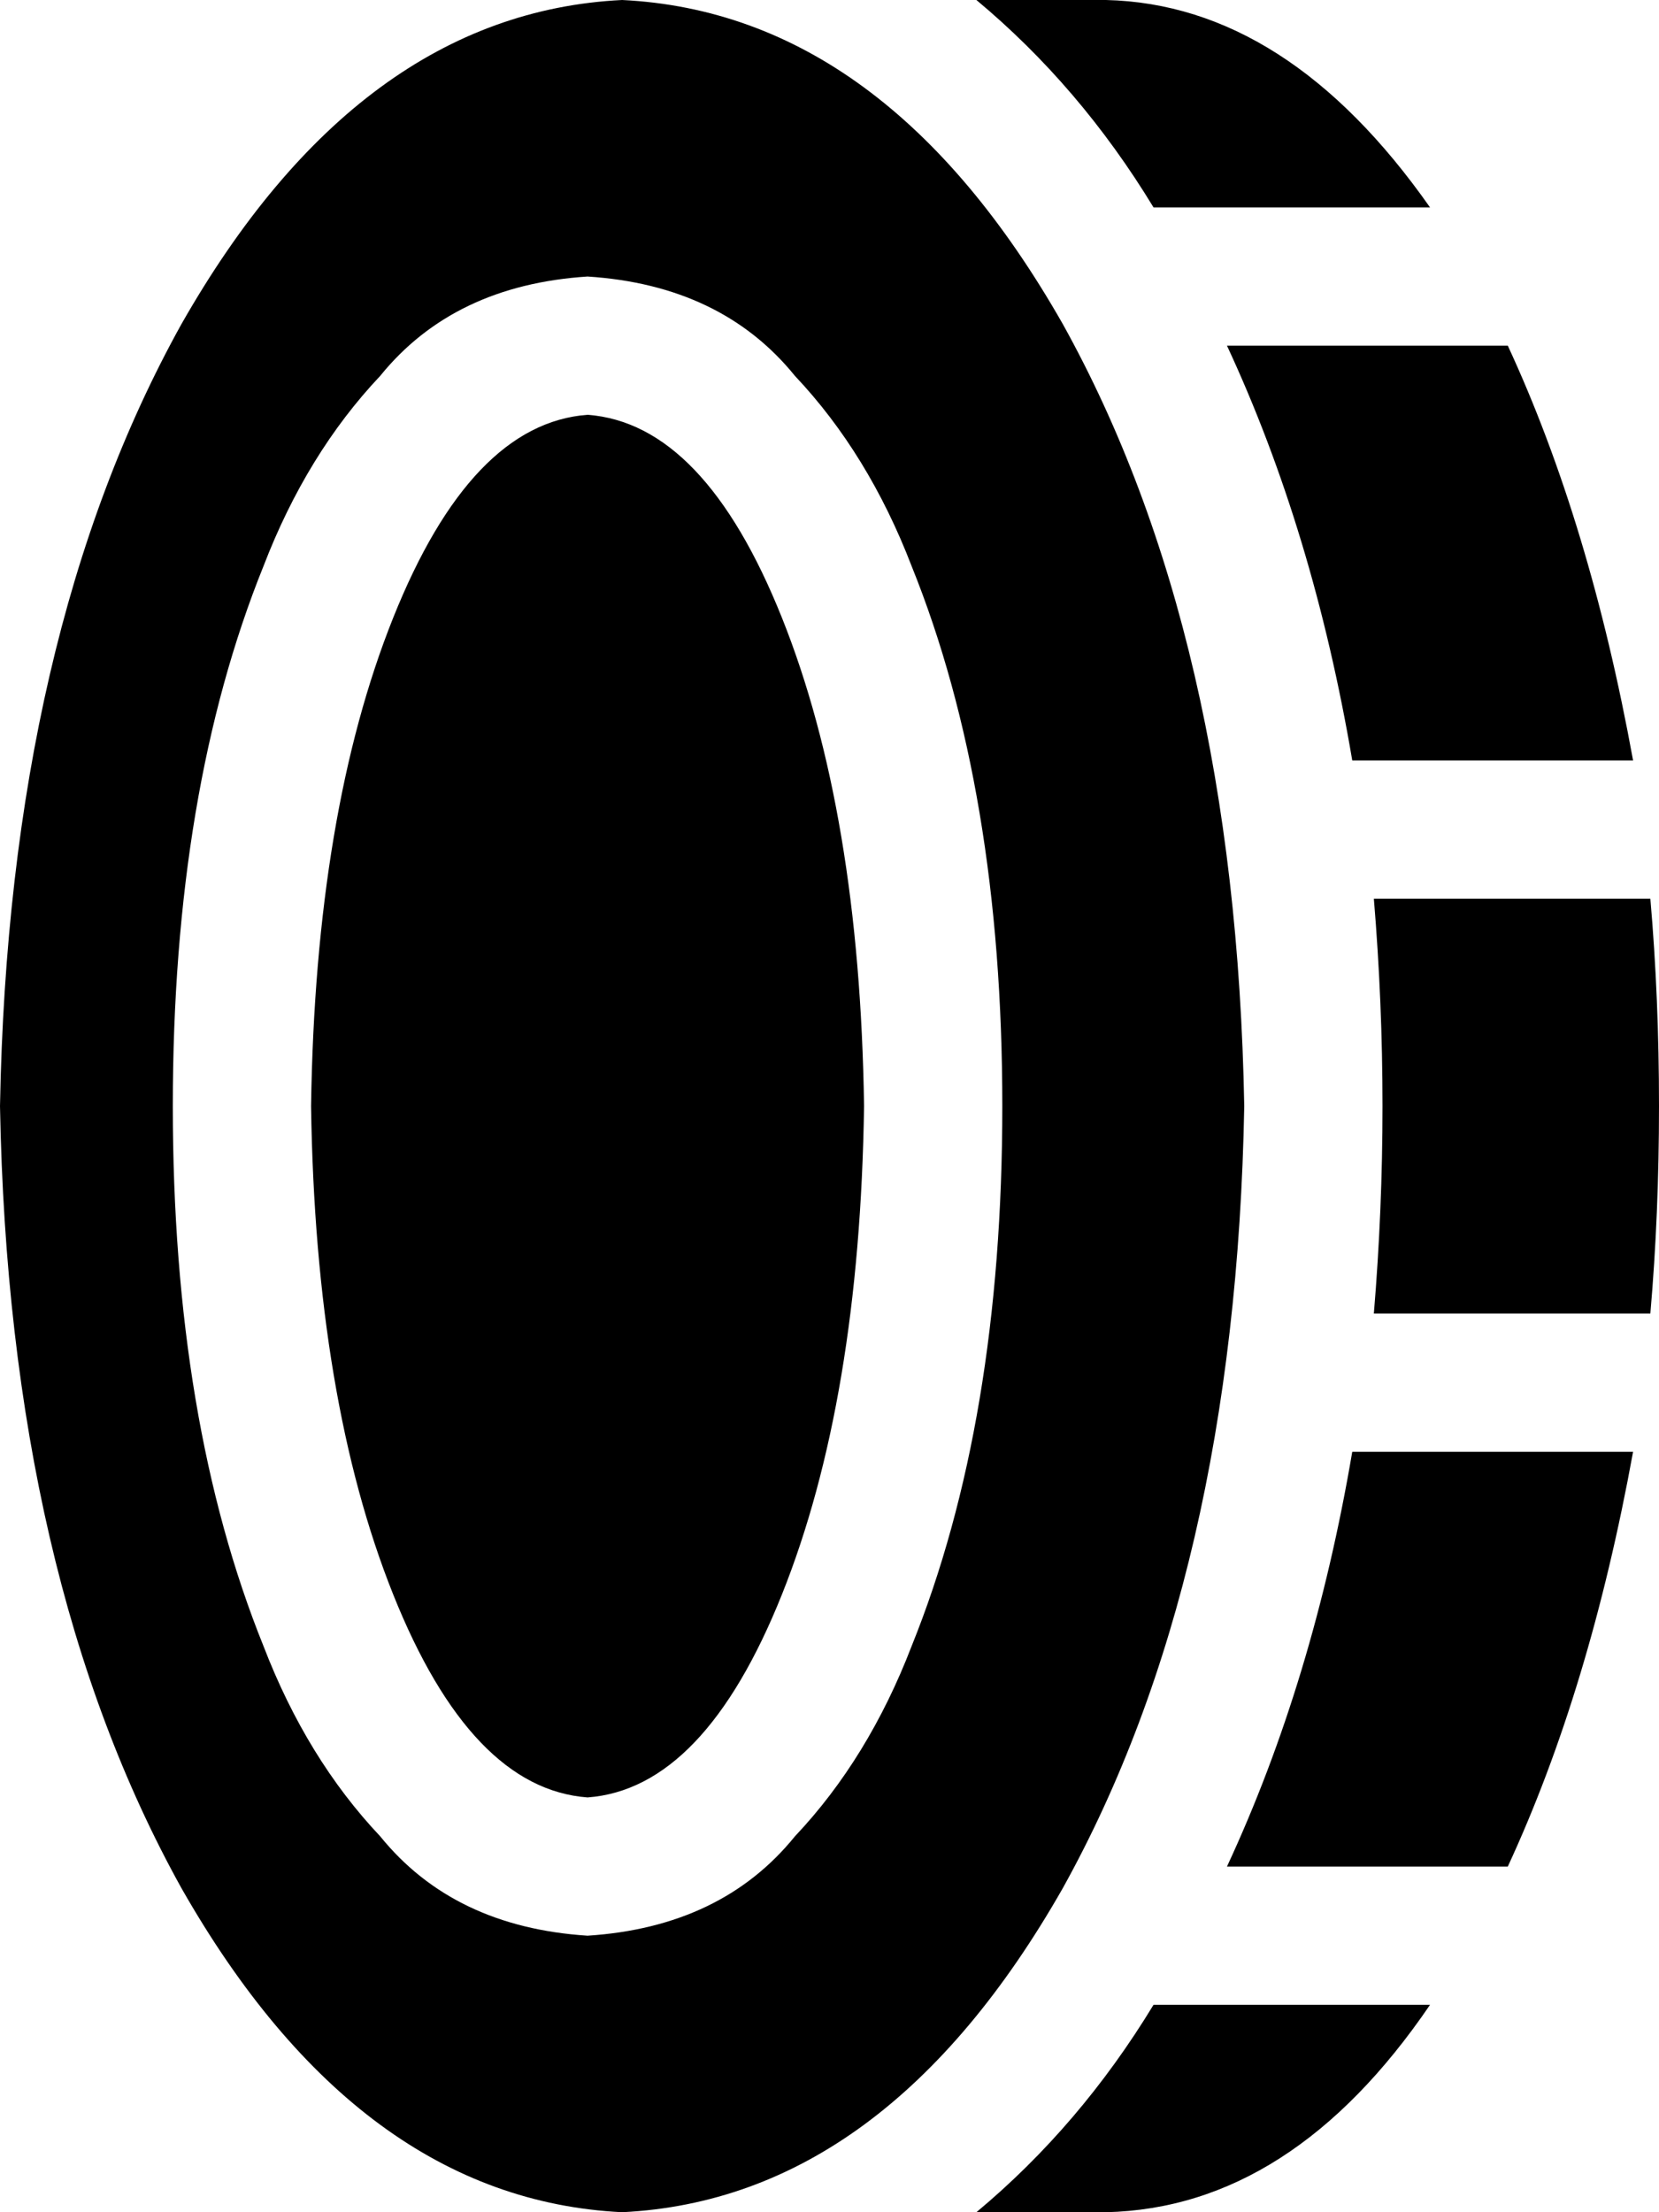 <svg xmlns="http://www.w3.org/2000/svg" viewBox="0 0 384 512">
    <path d="M 288 256 Q 286 365 246 437 L 246 437 Q 205 509 144 512 Q 83 509 42 437 Q 2 365 0 256 Q 2 147 42 75 Q 83 3 144 0 Q 205 3 246 75 Q 286 147 288 256 L 288 256 Z M 184 425 Q 201 407 211 381 Q 232 329 232 256 Q 232 183 211 131 Q 201 105 184 87 Q 167 66 136 64 Q 105 66 88 87 Q 71 105 61 131 Q 40 183 40 256 Q 40 329 61 381 Q 71 407 88 425 Q 105 446 136 448 Q 167 446 184 425 L 184 425 Z M 136 416 Q 109 414 91 369 L 91 369 Q 73 324 72 256 Q 73 188 91 143 Q 109 98 136 96 Q 163 98 181 143 Q 199 188 200 256 Q 199 324 181 369 Q 163 414 136 416 L 136 416 Z M 226 512 Q 250 492 267 464 L 331 464 Q 299 511 256 512 L 226 512 L 226 512 Z M 349 432 L 284 432 Q 304 389 313 336 L 378 336 Q 368 391 349 432 L 349 432 Z M 382 304 L 318 304 Q 320 280 320 256 Q 320 232 318 208 L 382 208 Q 384 231 384 256 Q 384 281 382 304 L 382 304 Z M 378 176 L 313 176 Q 304 123 284 80 L 349 80 Q 368 121 378 176 L 378 176 Z M 331 48 L 267 48 Q 250 20 226 0 L 256 0 Q 298 1 331 48 L 331 48 Z"/>
</svg>

